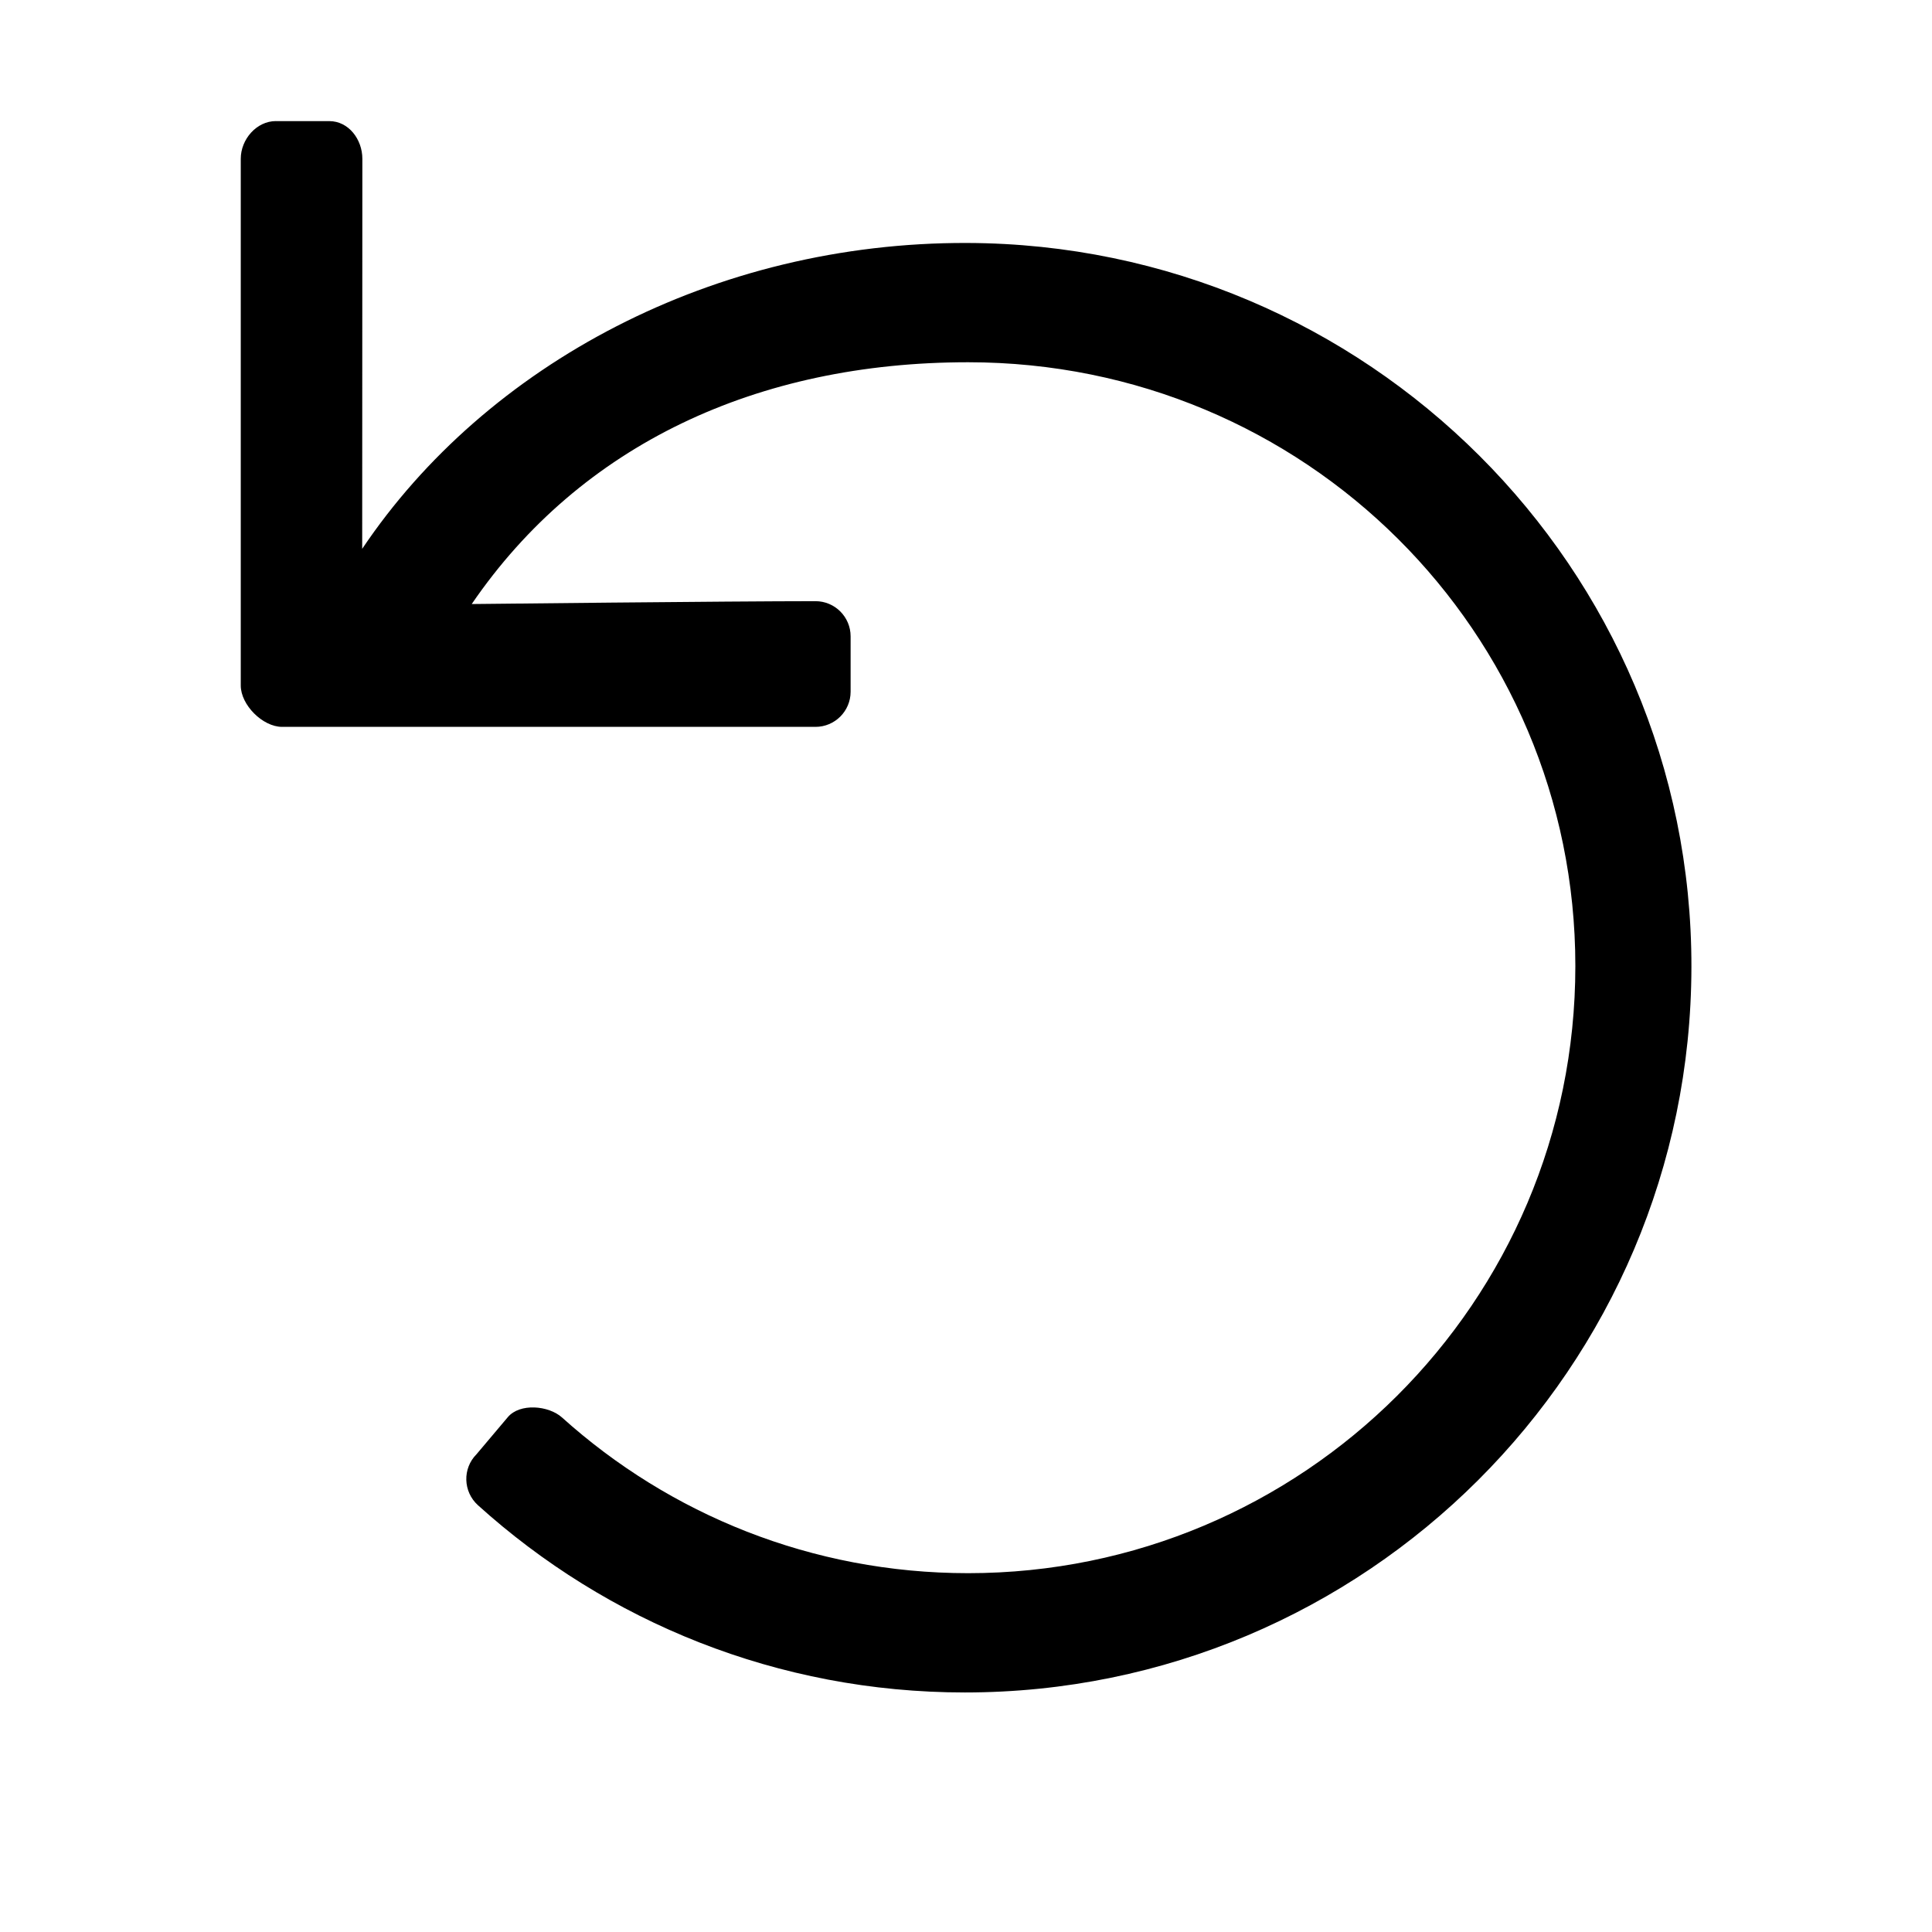 <svg width="128" height="128" version="1.1" viewBox="0 0 128 128" xmlns="http://www.w3.org/2000/svg"><style type="text/css">.Line{fill:#000000;}</style><path class="Line" d="m18.279 8.024h3.534c1.286 0 2.194 1.212 2.194 2.498l-0.011 25.839c8.228-12.251 23.347-20.317 40.082-20.264 26.473 0.083 48.025 21.507 47.983 47.978-0.042 26.548-21.578 48.055-48.137 48.055-12.409 0-23.72-4.694-32.256-12.403-0.992-0.896-1.039-2.438-0.094-3.384l2.07-2.453c0.797-0.945 2.703-0.777 3.593 0.024 7.123 6.41 16.551 10.313 26.904 10.313 22.134 0 40.23-17.92 40.23-40.226 0-22.132-17.922-40.001-40.23-40.001-13.964 0-25.668 5.456-32.888 16.019 0 0 17.15-0.19 22.773-0.19 1.286 0 2.329 1.043 2.329 2.329v3.67c0 1.286-1.043 2.329-2.329 2.329h-35.336c-1.286 6.1e-5 -2.739-1.453-2.739-2.739v-34.898c0-1.286 1.043-2.498 2.329-2.498z"/></svg>
